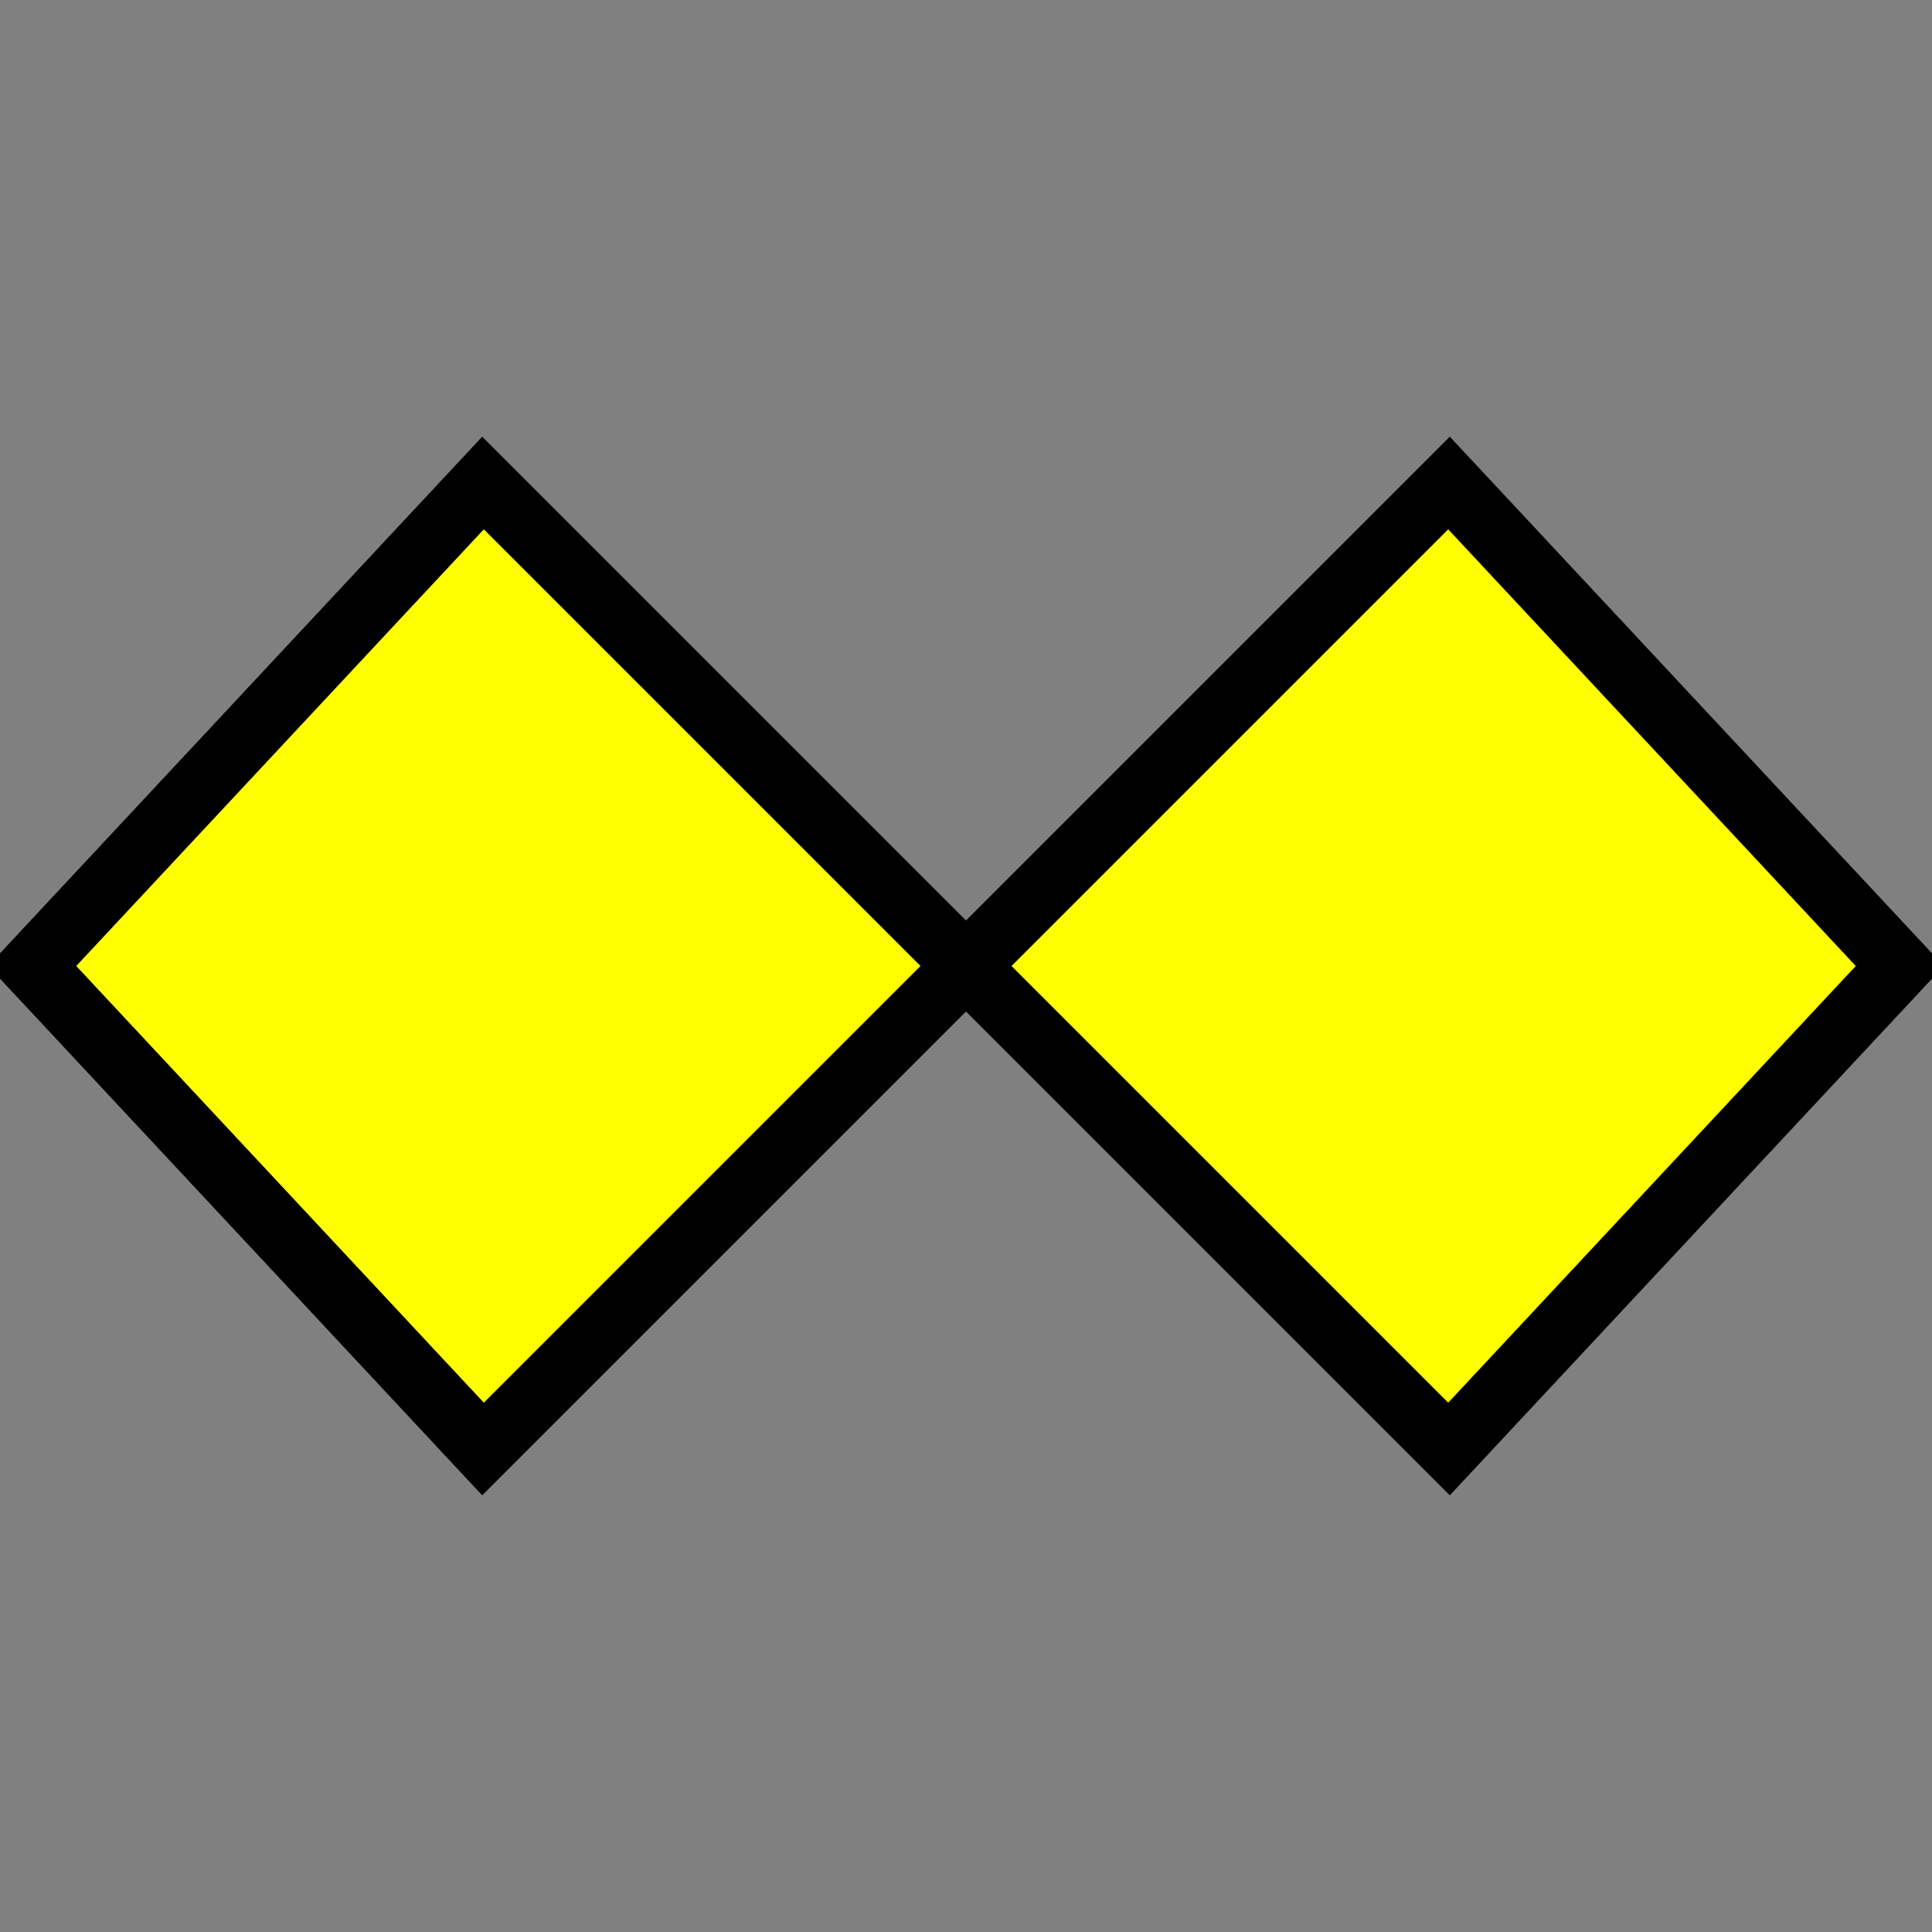 <svg xmlns="http://www.w3.org/2000/svg" xmlns:xlink="http://www.w3.org/1999/xlink" width="60" height="60"><rect width="100%" height="100%" fill="#808080" stroke="none"/><symbol id="a"><path d="M1 30l14 15 30-30 14 15-14 15-30-30z" fill="#ff0" stroke="#000" stroke-width="2"/></symbol><use xlink:href="#a"/></svg>

